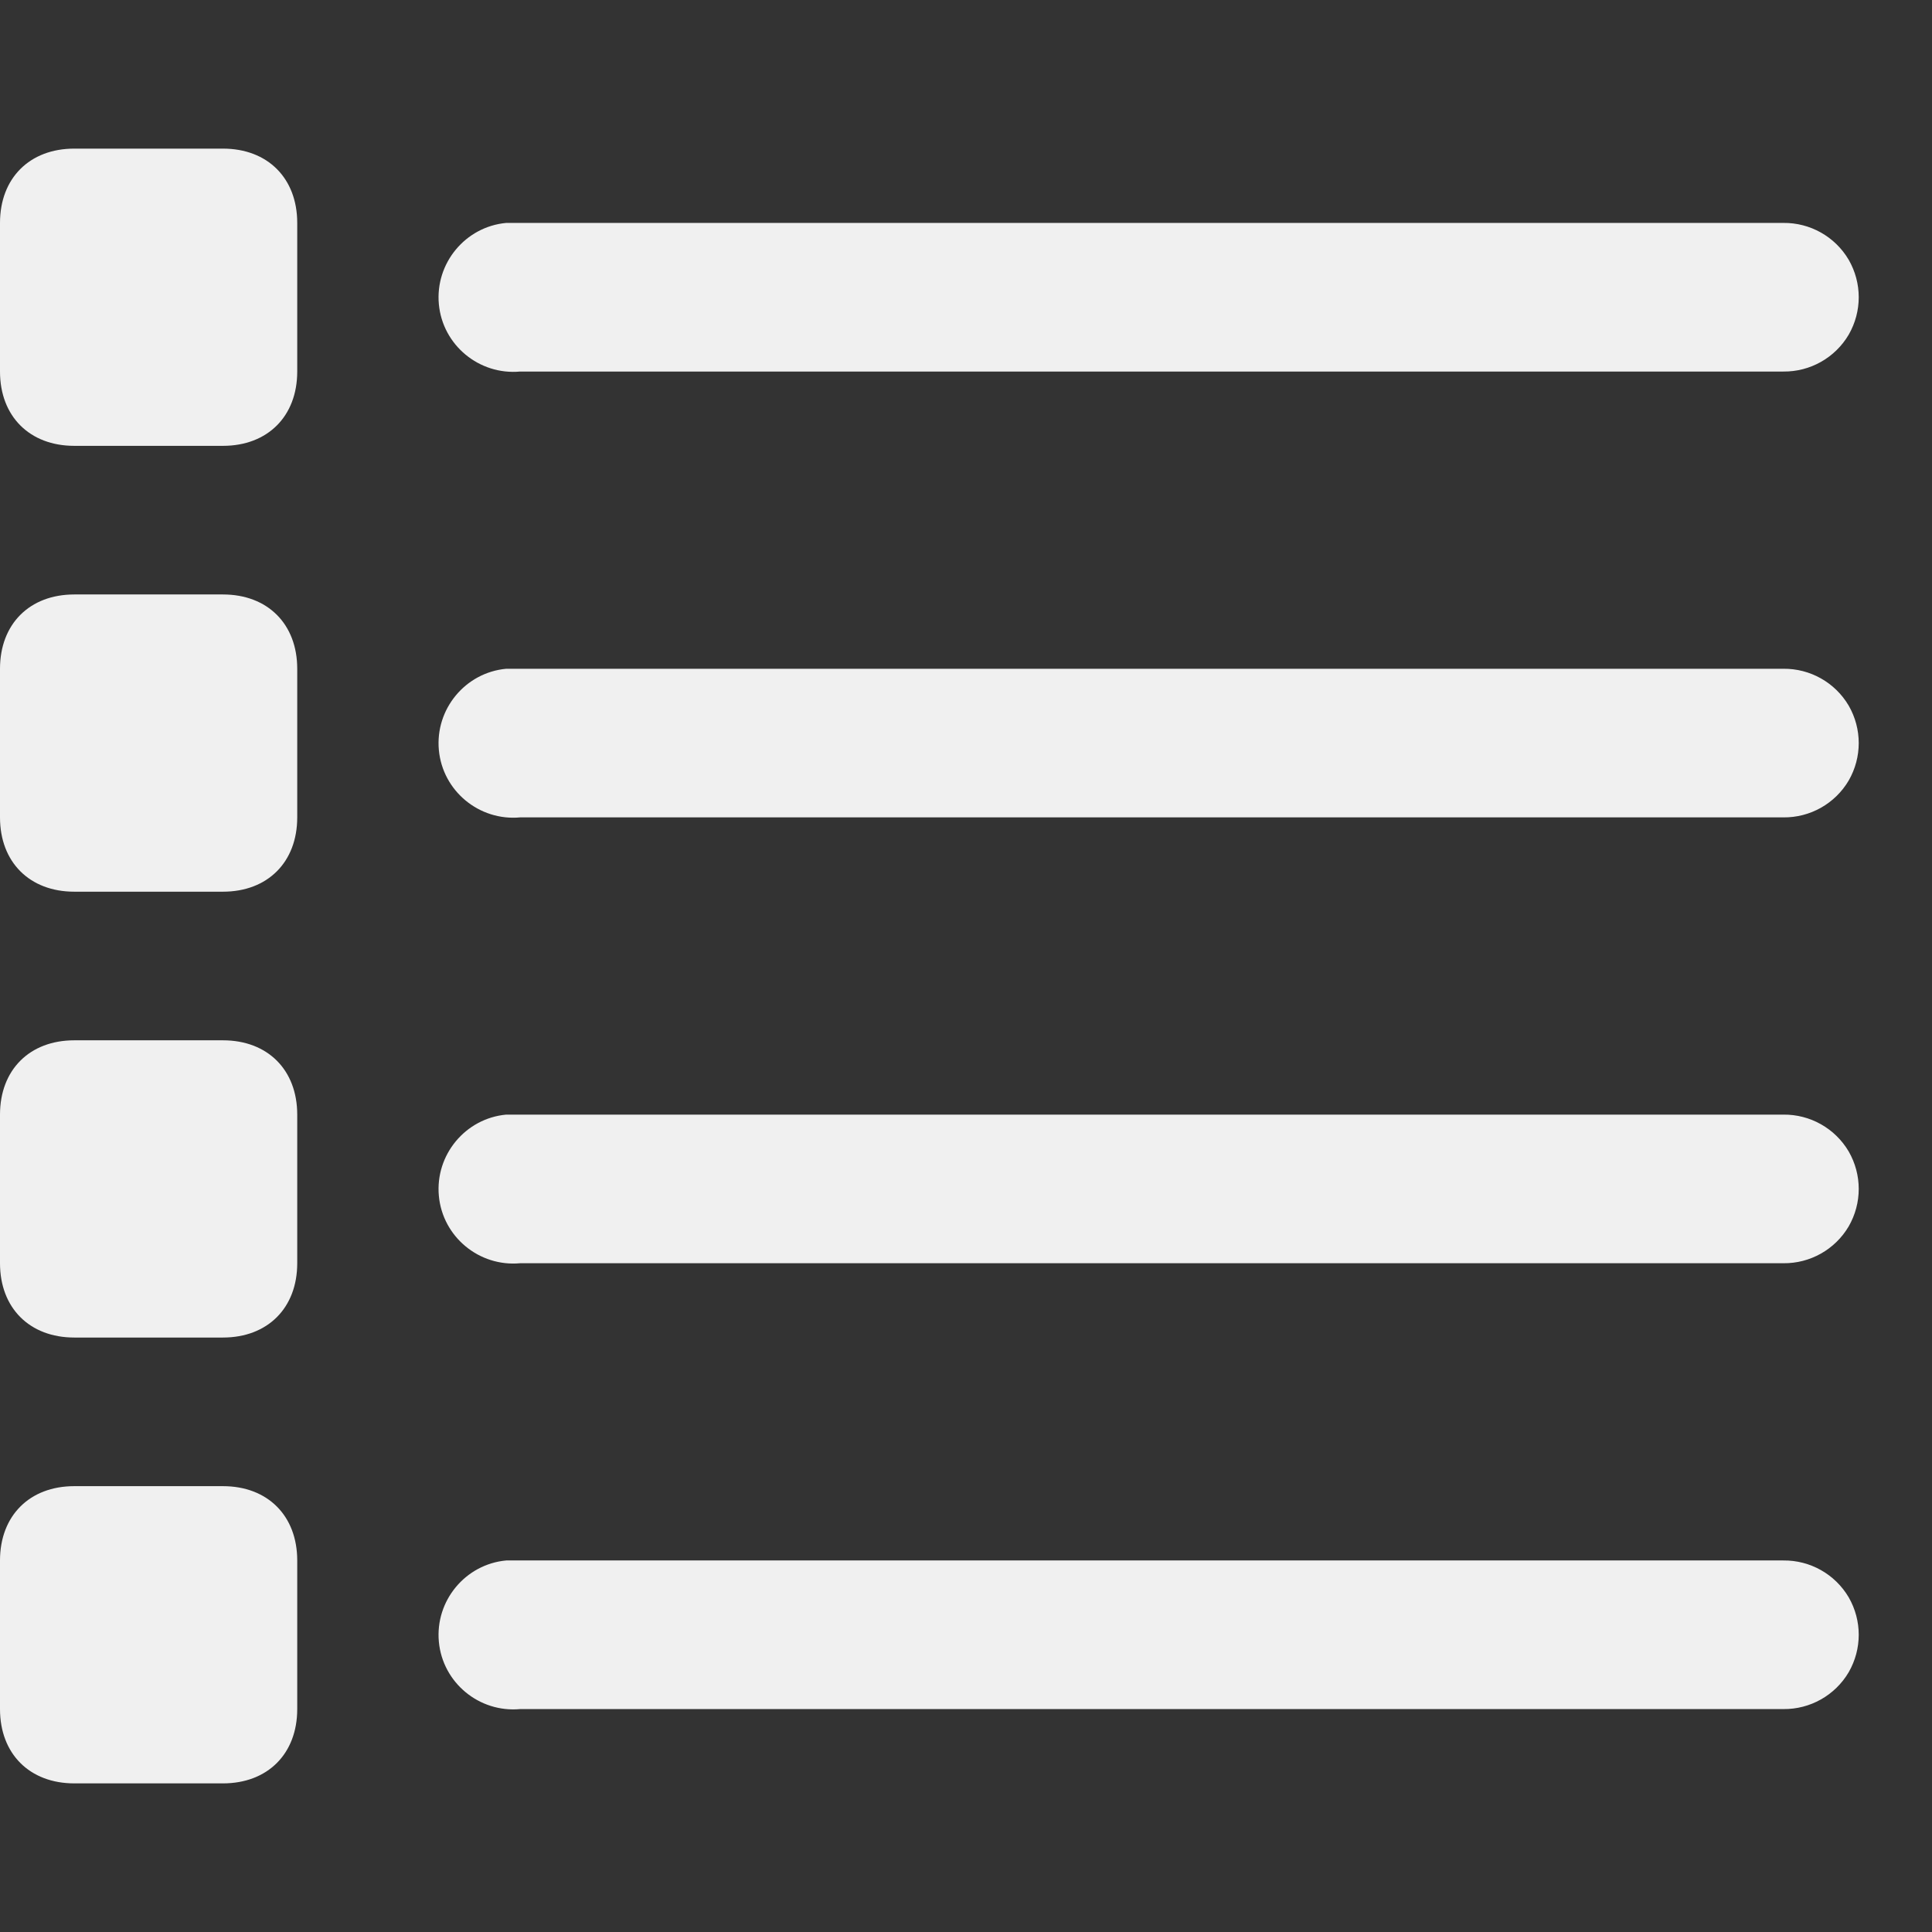 <?xml version="1.0" encoding="UTF-8"?>
<svg xmlns="http://www.w3.org/2000/svg" xmlns:xlink="http://www.w3.org/1999/xlink" width="22pt" height="22pt" viewBox="0 0 26 26" version="1.1">
<rect x="0" y="0" width="26" height="26" fill="#333333" stroke="none"/>
<g id="surface99248">
<path style=" stroke:none;fill-rule:nonzero;fill:rgb(94.118%,94.118%,94.118%);fill-opacity:1;" d="M 1 2 C 0.398 2 0 2.398 0 3 L 0 5 C 0 5.602 0.398 6 1 6 L 3 6 C 3.602 6 4 5.602 4 5 L 4 3 C 4 2.398 3.602 2 3 2 Z M 6.812 3 C 6.262 3.051 5.855 3.543 5.906 4.094 C 5.957 4.645 6.449 5.051 7 5 L 24 5 C 24.359 5.004 24.695 4.816 24.879 4.504 C 25.059 4.191 25.059 3.809 24.879 3.496 C 24.695 3.184 24.359 2.996 24 3 L 7 3 C 6.969 3 6.938 3 6.906 3 C 6.875 3 6.844 3 6.812 3 Z M 1 8 C 0.398 8 0 8.398 0 9 L 0 11 C 0 11.602 0.398 12 1 12 L 3 12 C 3.602 12 4 11.602 4 11 L 4 9 C 4 8.398 3.602 8 3 8 Z M 6.812 9 C 6.262 9.051 5.855 9.543 5.906 10.094 C 5.957 10.645 6.449 11.051 7 11 L 24 11 C 24.359 11.004 24.695 10.816 24.879 10.504 C 25.059 10.191 25.059 9.809 24.879 9.496 C 24.695 9.184 24.359 8.996 24 9 L 7 9 C 6.969 9 6.938 9 6.906 9 C 6.875 9 6.844 9 6.812 9 Z M 1 14 C 0.398 14 0 14.398 0 15 L 0 17 C 0 17.602 0.398 18 1 18 L 3 18 C 3.602 18 4 17.602 4 17 L 4 15 C 4 14.398 3.602 14 3 14 Z M 6.812 15 C 6.262 15.051 5.855 15.543 5.906 16.094 C 5.957 16.645 6.449 17.051 7 17 L 24 17 C 24.359 17.004 24.695 16.816 24.879 16.504 C 25.059 16.191 25.059 15.809 24.879 15.496 C 24.695 15.184 24.359 14.996 24 15 L 7 15 C 6.969 15 6.938 15 6.906 15 C 6.875 15 6.844 15 6.812 15 Z M 1 20 C 0.398 20 0 20.398 0 21 L 0 23 C 0 23.602 0.398 24 1 24 L 3 24 C 3.602 24 4 23.602 4 23 L 4 21 C 4 20.398 3.602 20 3 20 Z M 6.812 21 C 6.262 21.051 5.855 21.543 5.906 22.094 C 5.957 22.645 6.449 23.051 7 23 L 24 23 C 24.359 23.004 24.695 22.816 24.879 22.504 C 25.059 22.191 25.059 21.809 24.879 21.496 C 24.695 21.184 24.359 20.996 24 21 L 7 21 C 6.969 21 6.938 21 6.906 21 C 6.875 21 6.844 21 6.812 21 Z M 6.812 21 "/>
</g>
</svg>
